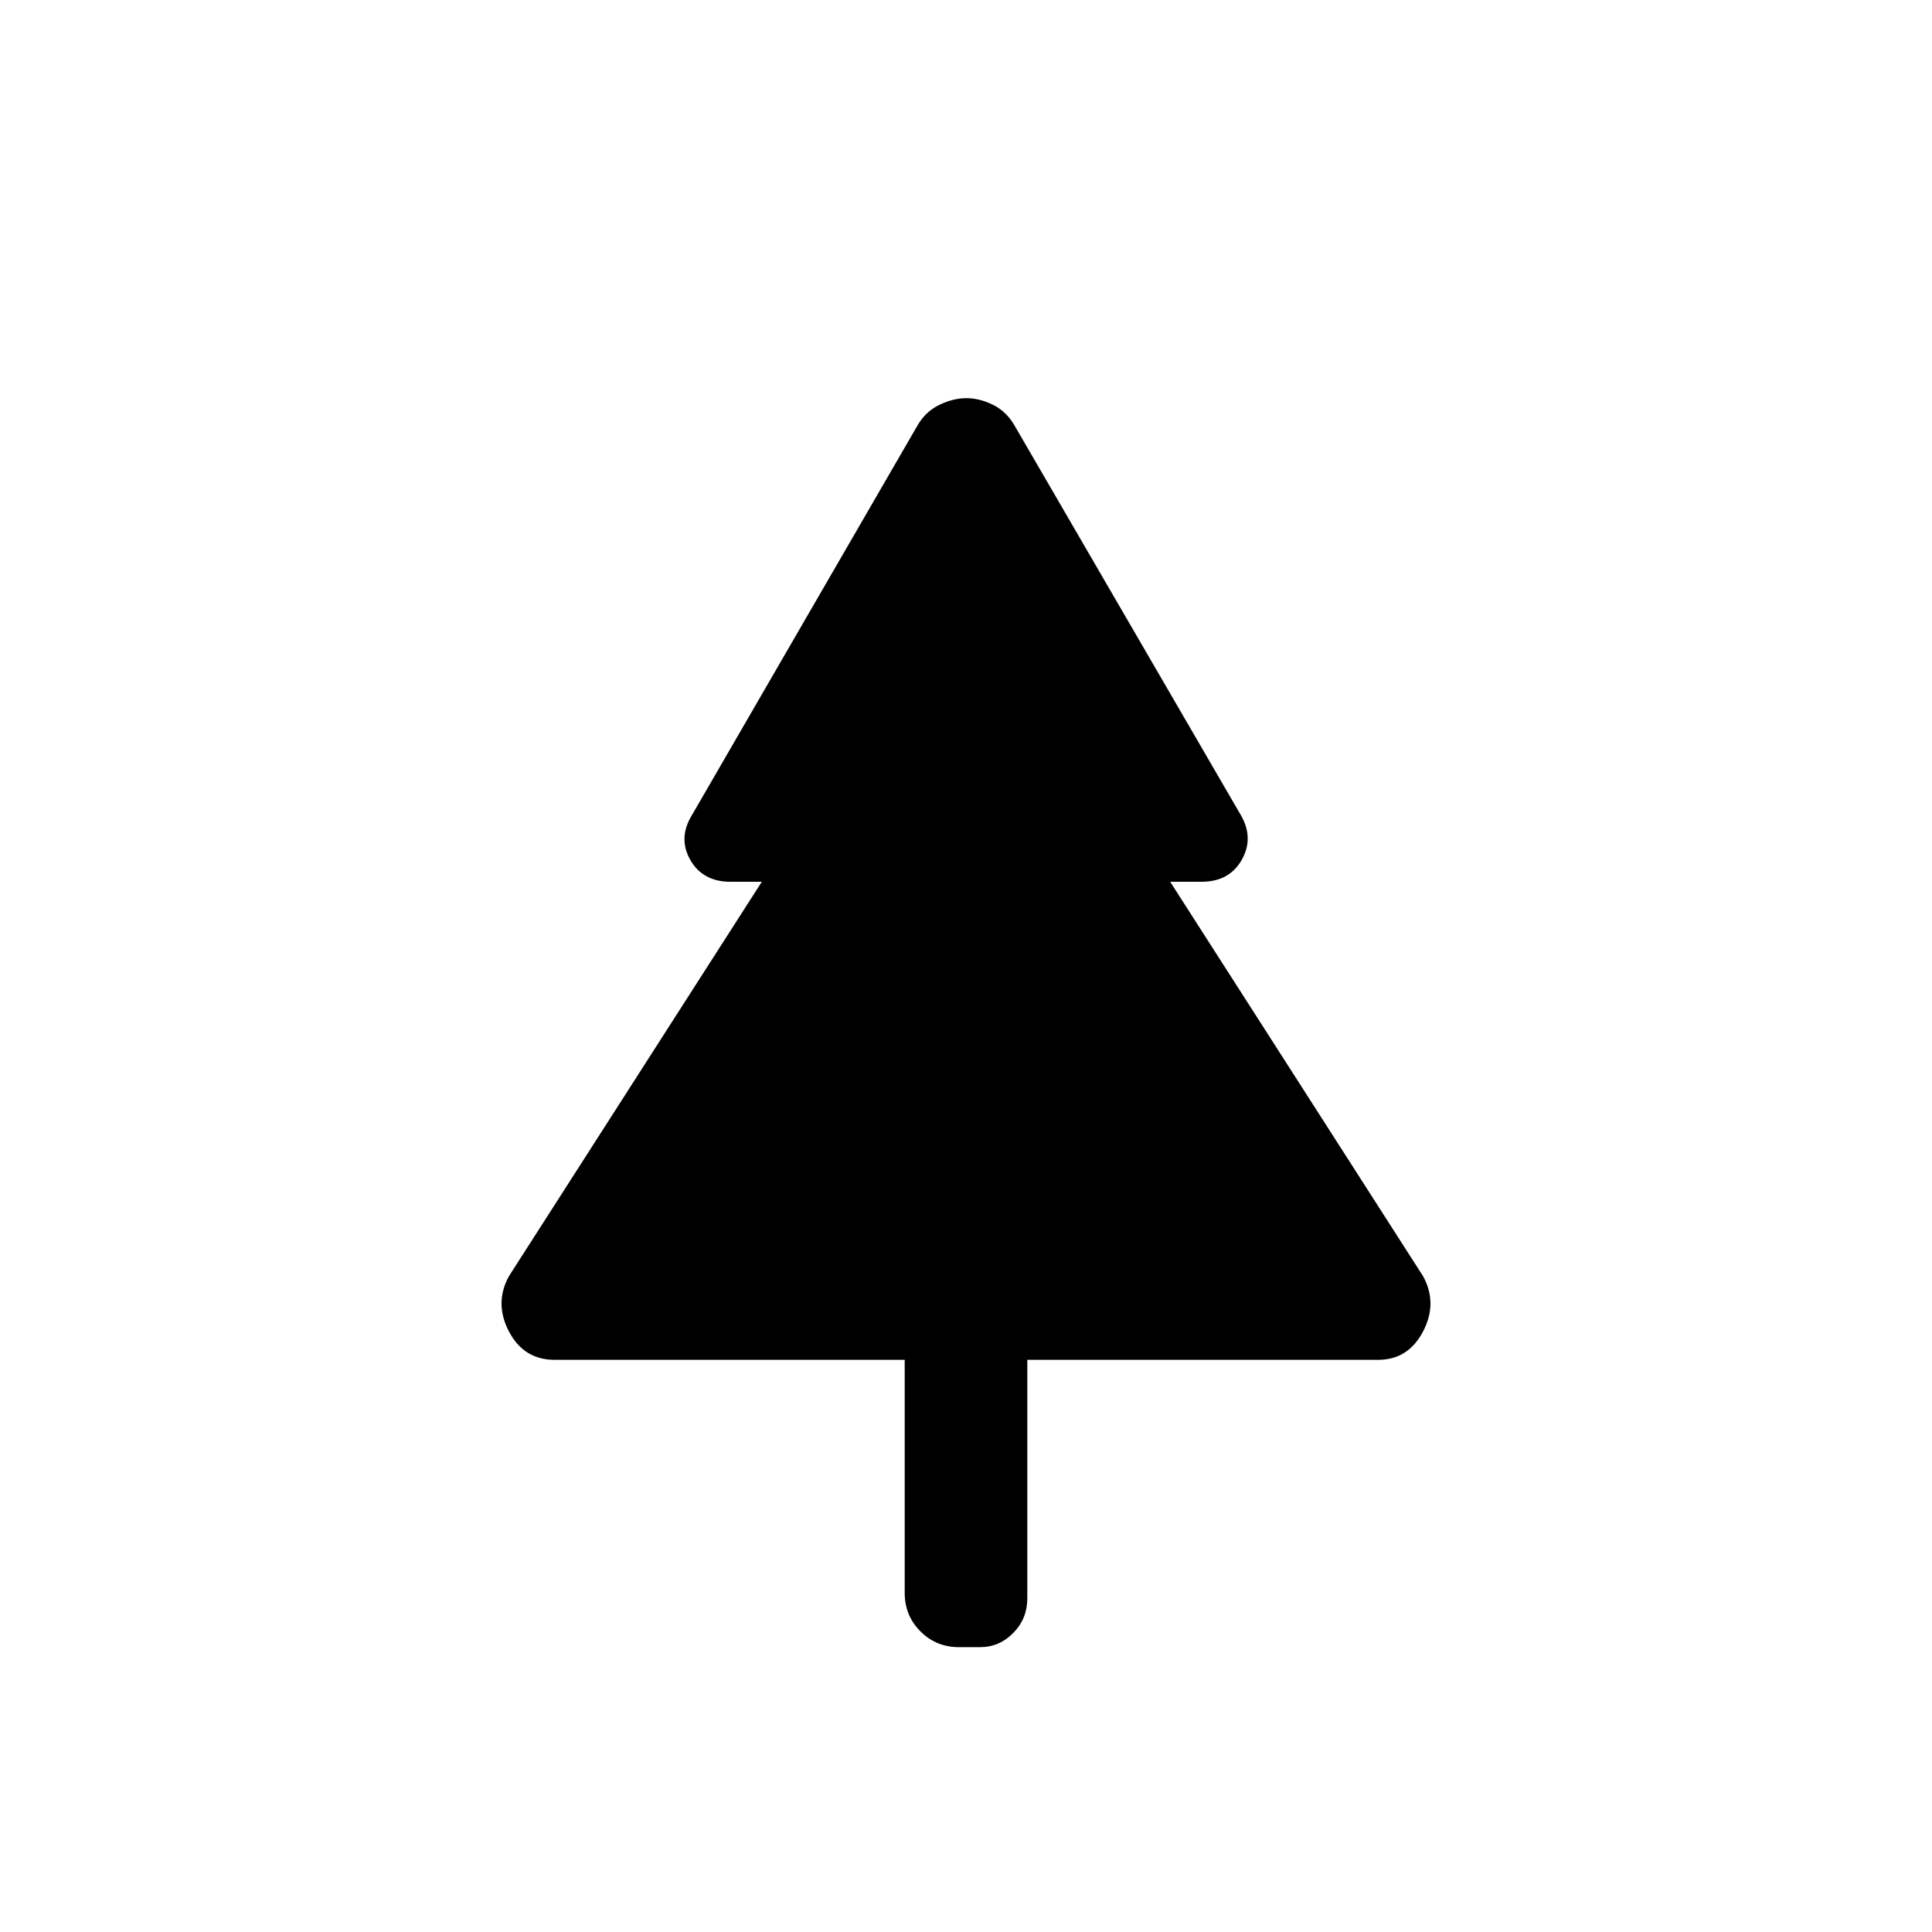 <svg xmlns="http://www.w3.org/2000/svg" height="20" viewBox="0 -960 960 960" width="20"><path d="M449.54-284.31H275.58q-15.27 0-22.66-14.04-7.38-14.03-.07-27.46l125.69-196.04H363q-13.84 0-20.02-10.9-6.17-10.9.9-22.33L456.1-748.93q4.02-6.76 10.84-9.99 6.82-3.23 13.25-3.23 6.44 0 13.07 3.23 6.62 3.23 10.64 9.99l112.6 193.85q6.69 11.43.52 22.33-6.18 10.9-20.02 10.9h-15.54l125.69 196.04q7.31 13.43-.07 27.46-7.39 14.04-22.27 14.04H510.46v118.62q0 9.96-6.94 17.06-6.95 7.09-16.56 7.09H476.5q-11.3 0-19.13-7.83-7.83-7.83-7.83-19.13v-115.81Z"/></svg>